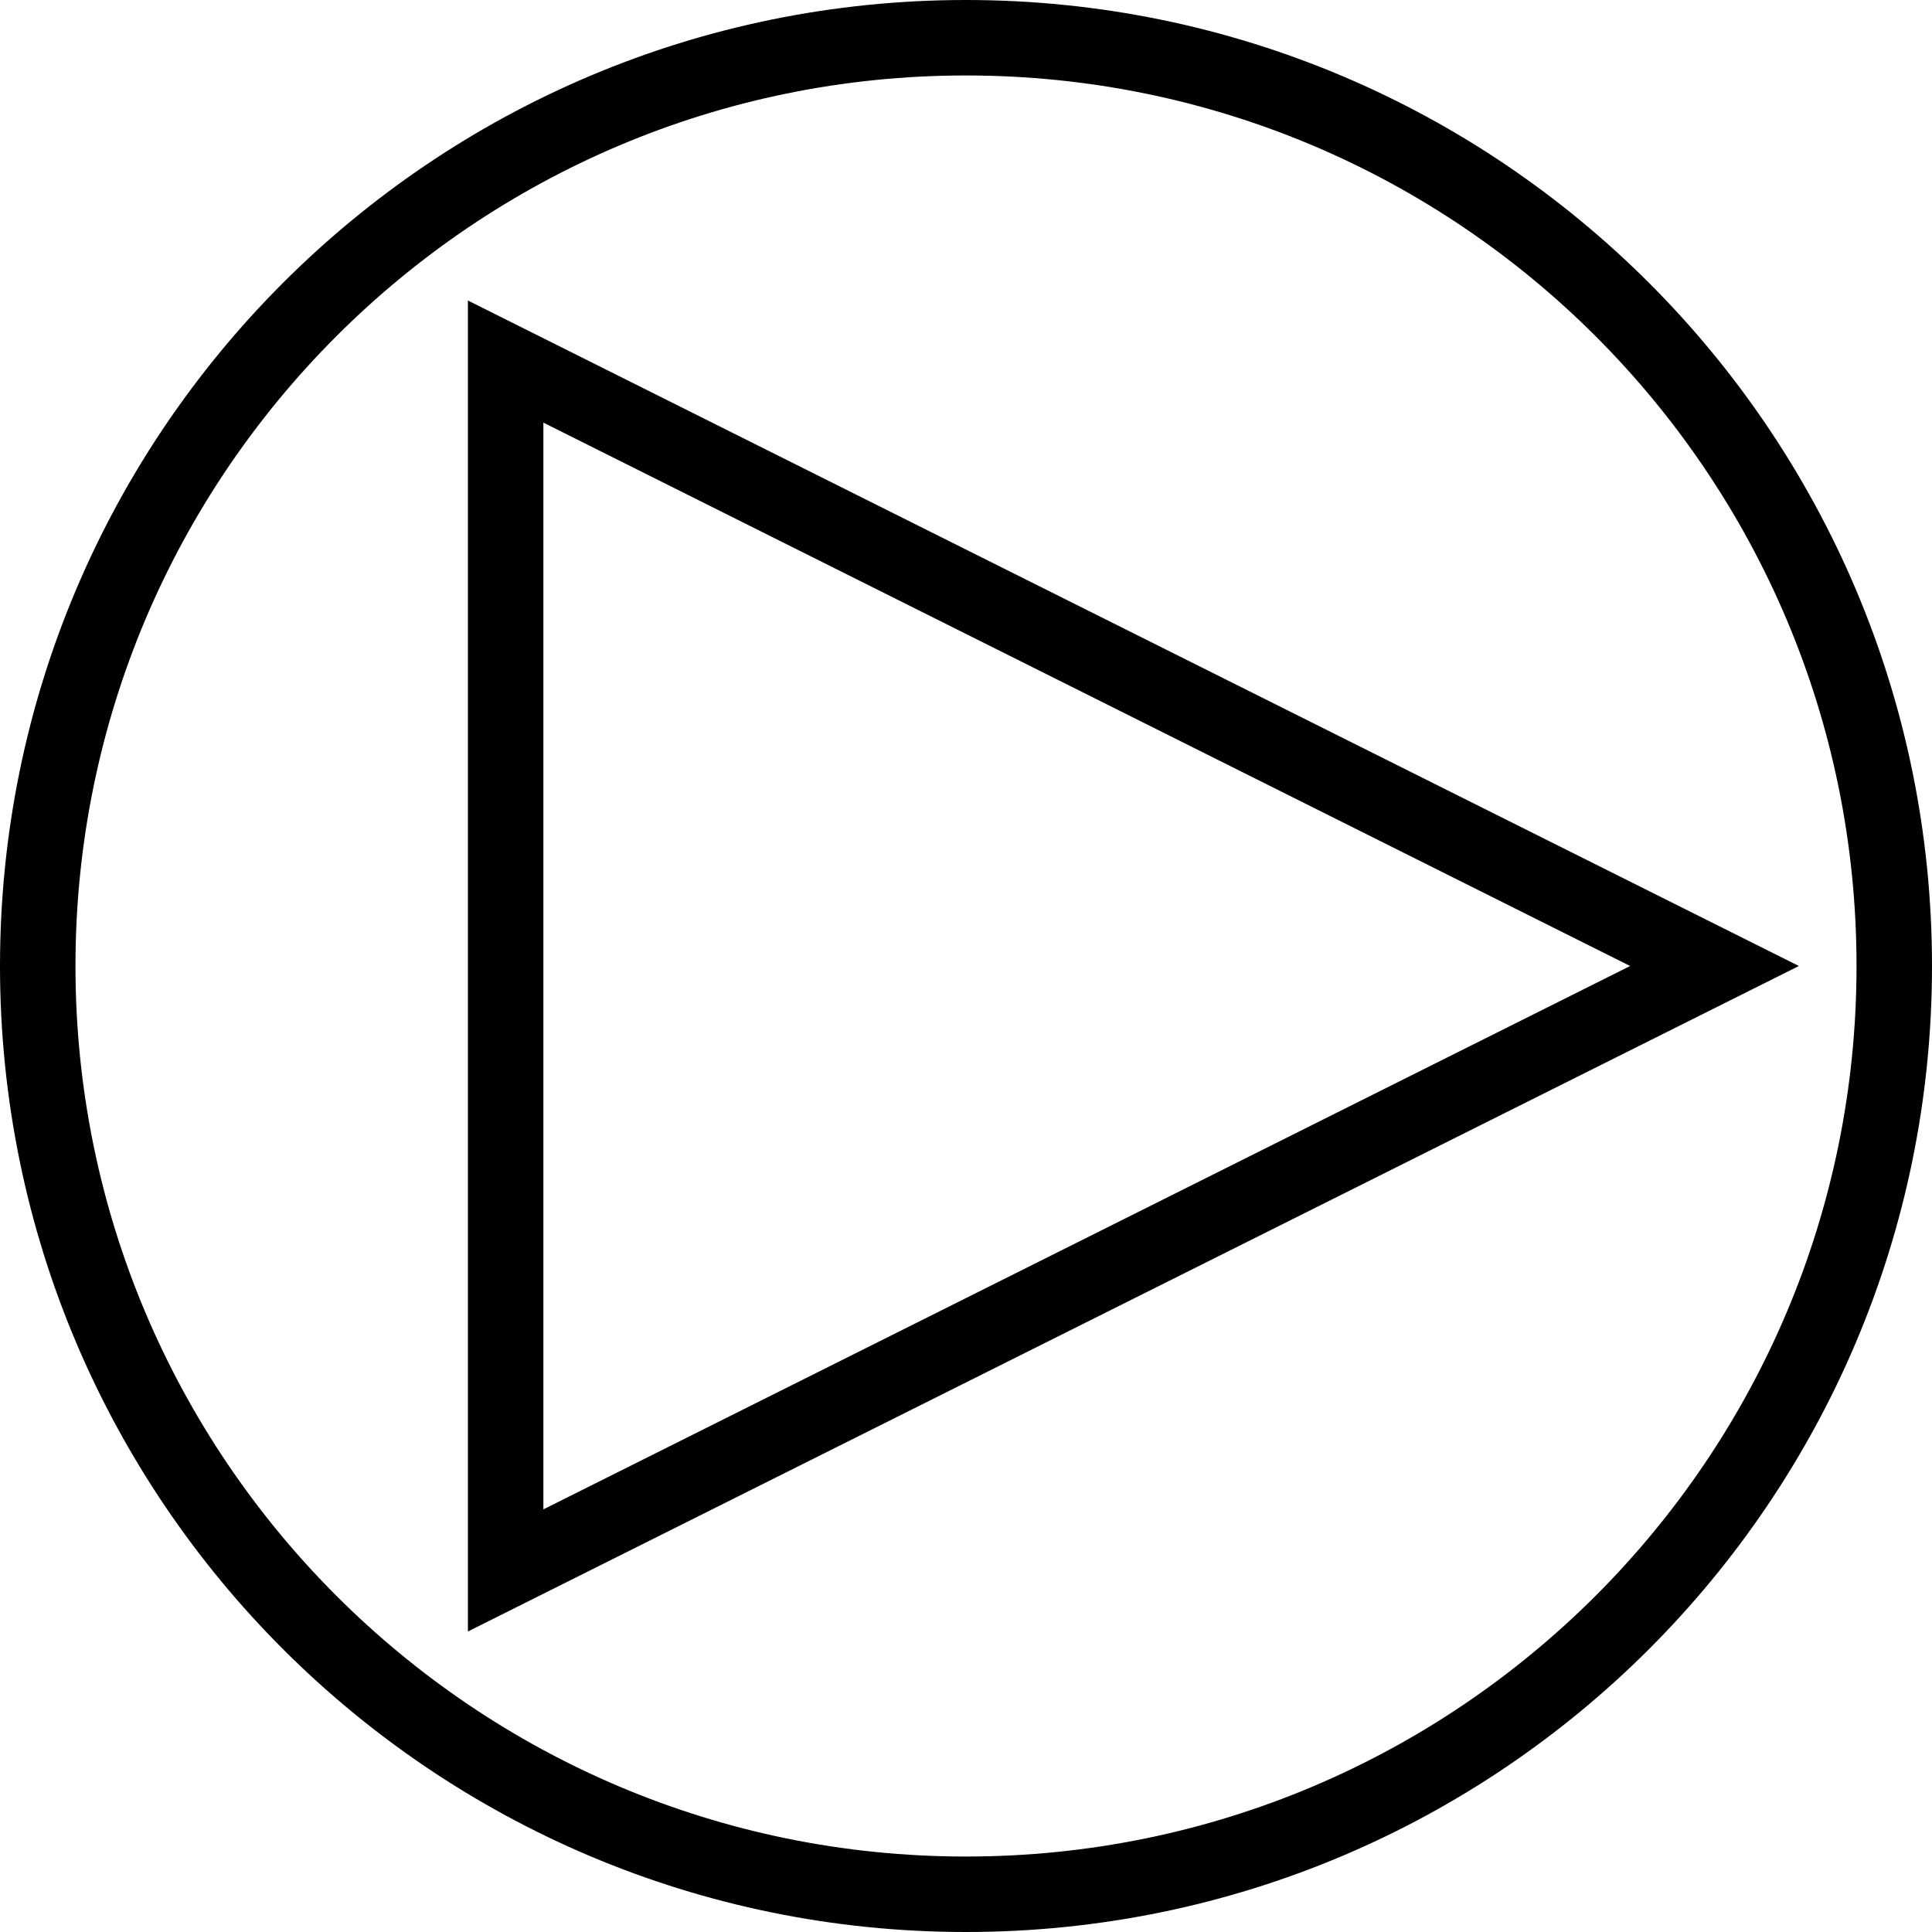 <svg width="128" height="128" xmlns="http://www.w3.org/2000/svg"><path d="M64 125.5c33.966 0 61.5-27.534 61.5-61.5S97.966 2.5 64 2.5 2.5 30.034 2.5 64s27.534 61.5 61.5 61.5zM33.5 23.955L113.59 64 33.5 104.045v-80.09z" stroke="#000" stroke-width="5" fill="none" fill-rule="evenodd"/></svg>